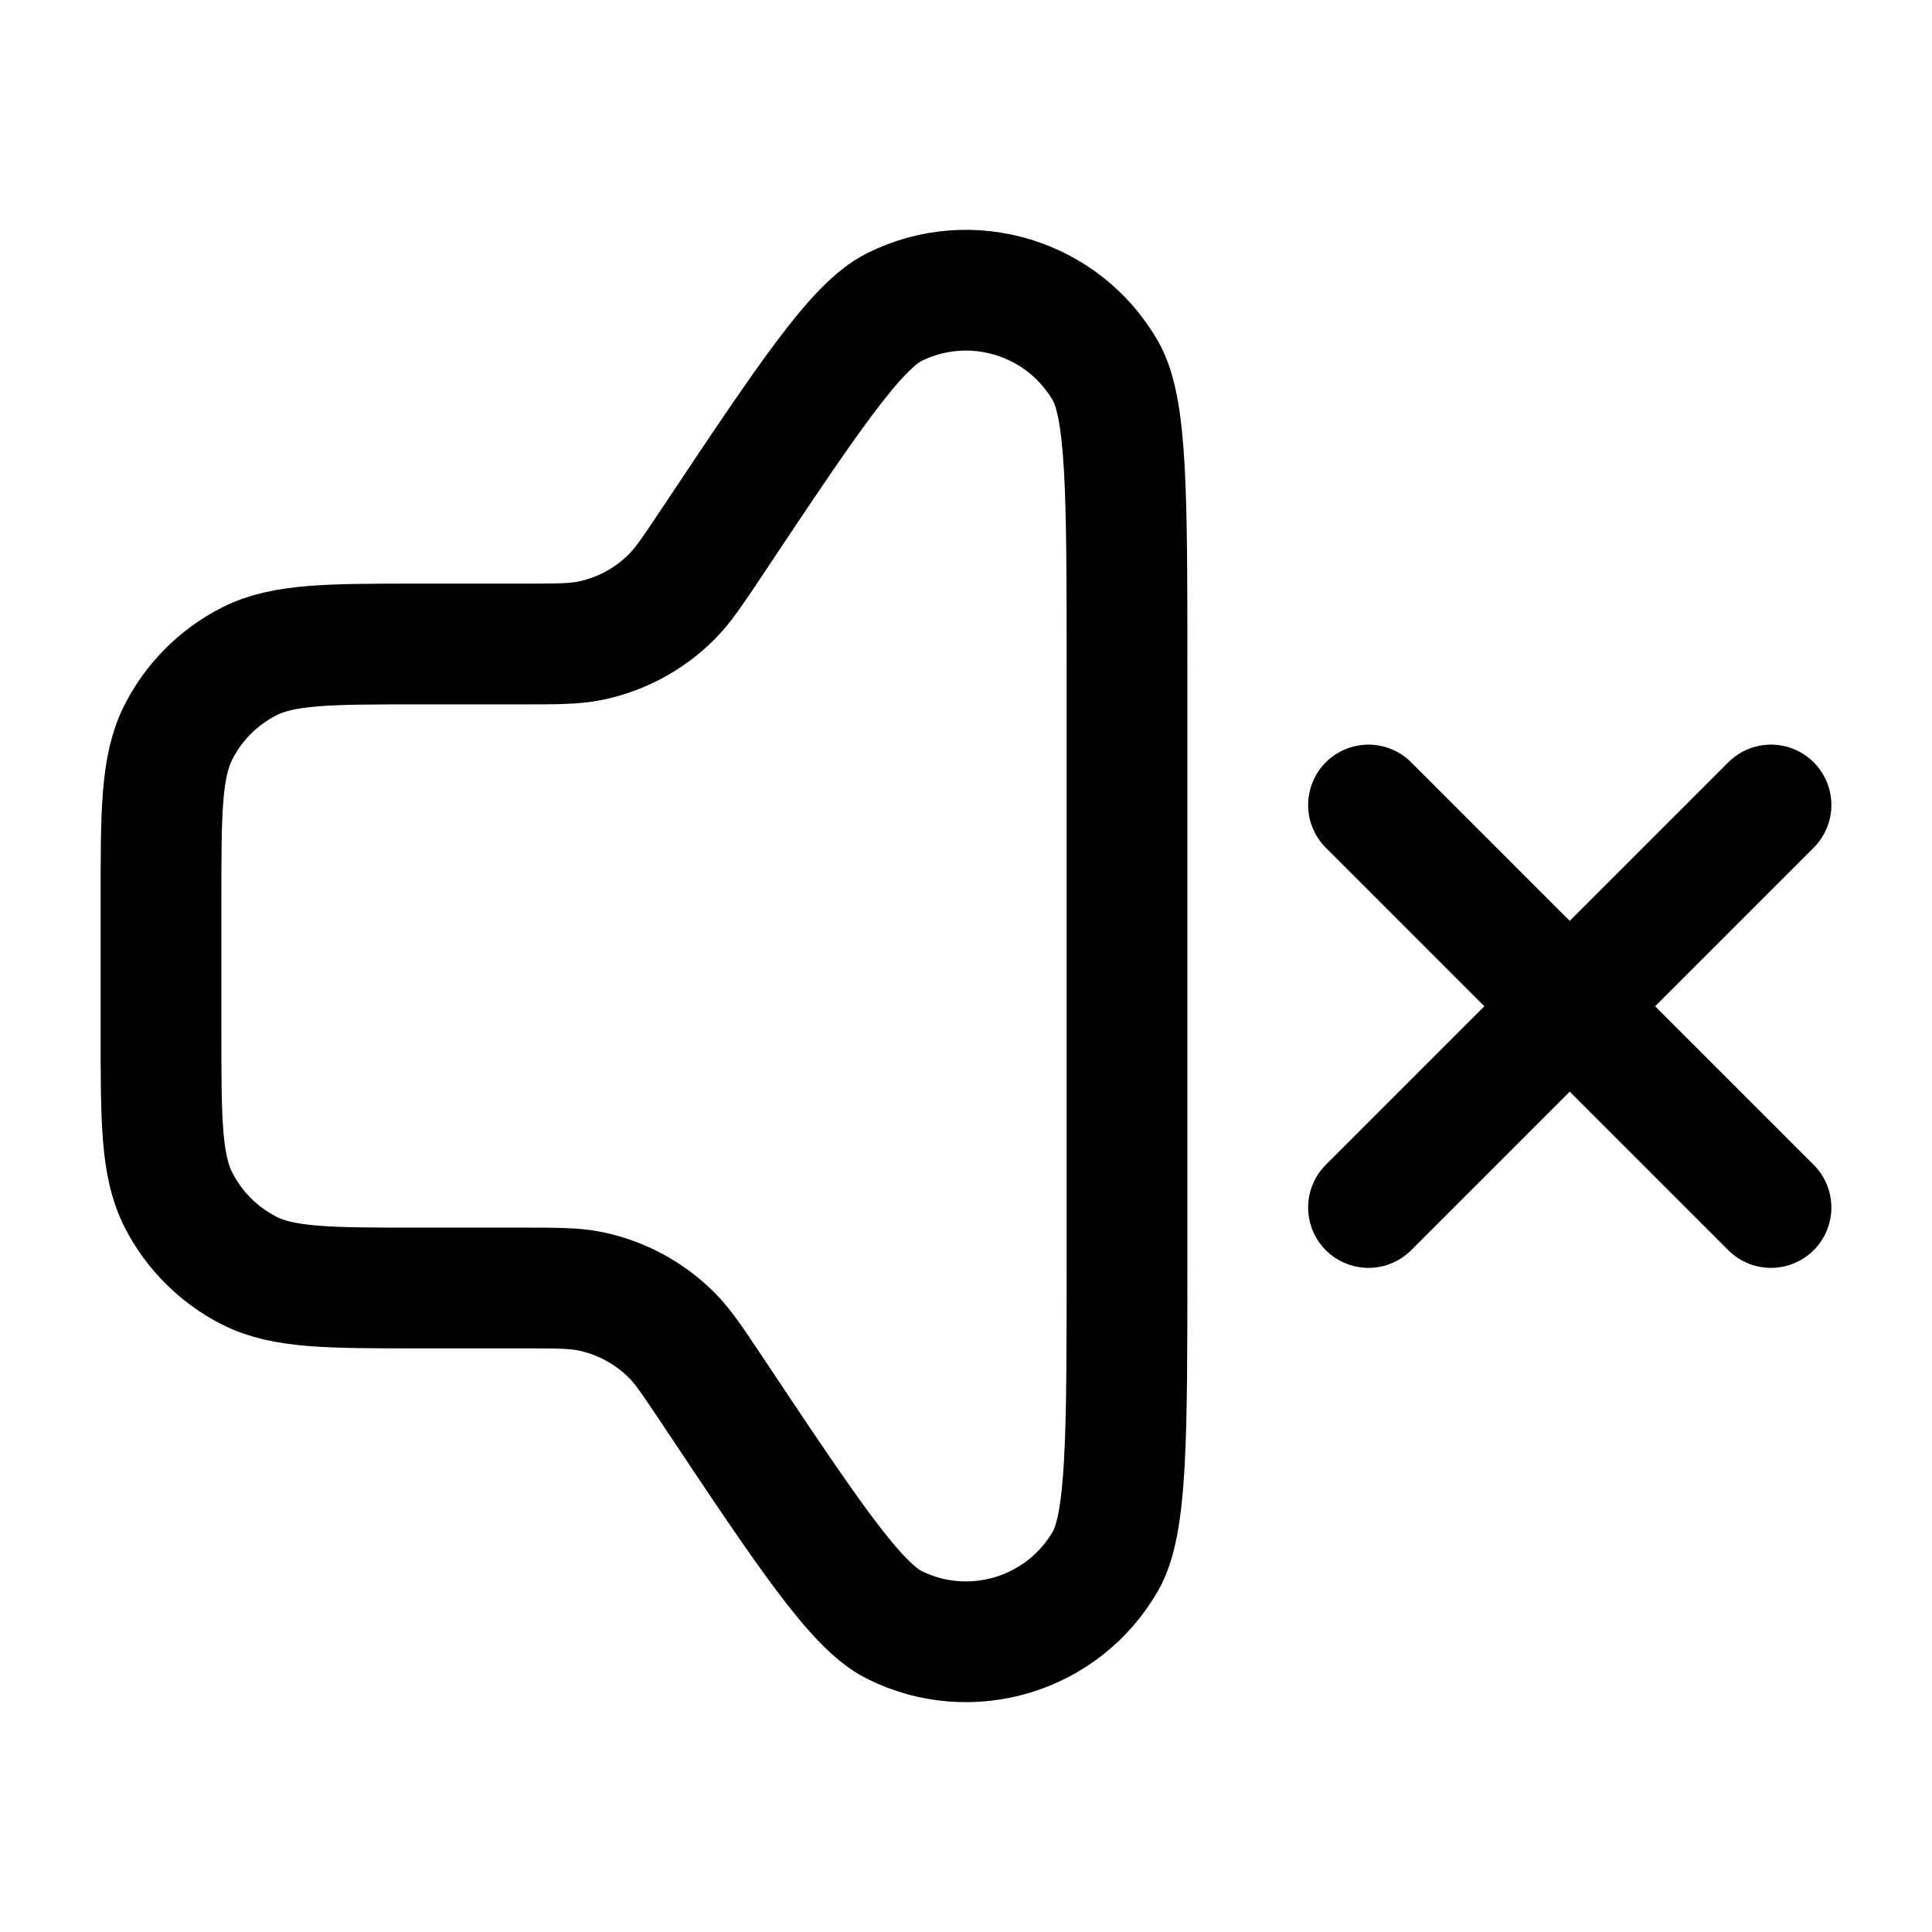 <svg width="24" height="24" viewBox="0 0 24 24" fill="none" xmlns="http://www.w3.org/2000/svg">
<path d="M17 15L19.5 12.5M19.5 12.5L22 10M19.5 12.5L17 10M19.5 12.5L22 15M8.837 6.745V6.745C10.034 4.949 10.633 4.051 11.111 3.814C12.058 3.344 13.206 3.692 13.733 4.608C14 5.071 14 6.15 14 8.308V15.692C14 17.85 14 18.929 13.733 19.392C13.206 20.308 12.058 20.656 11.111 20.186C10.633 19.949 10.034 19.051 8.837 17.255V17.255C8.6 16.9 8.482 16.723 8.339 16.581C8.062 16.306 7.711 16.118 7.329 16.04C7.131 16 6.918 16 6.492 16H5.2C4.08 16 3.52 16 3.092 15.782C2.716 15.59 2.41 15.284 2.218 14.908C2 14.48 2 13.92 2 12.8V11.2C2 10.08 2 9.52 2.218 9.092C2.41 8.716 2.716 8.41 3.092 8.218C3.52 8 4.08 8 5.2 8H6.492C6.918 8 7.131 8 7.329 7.96C7.711 7.882 8.062 7.694 8.339 7.419C8.482 7.277 8.6 7.1 8.837 6.745Z" stroke="currentColor" stroke-width="1.5" stroke-linecap="round" stroke-linejoin="round"/>
</svg>

